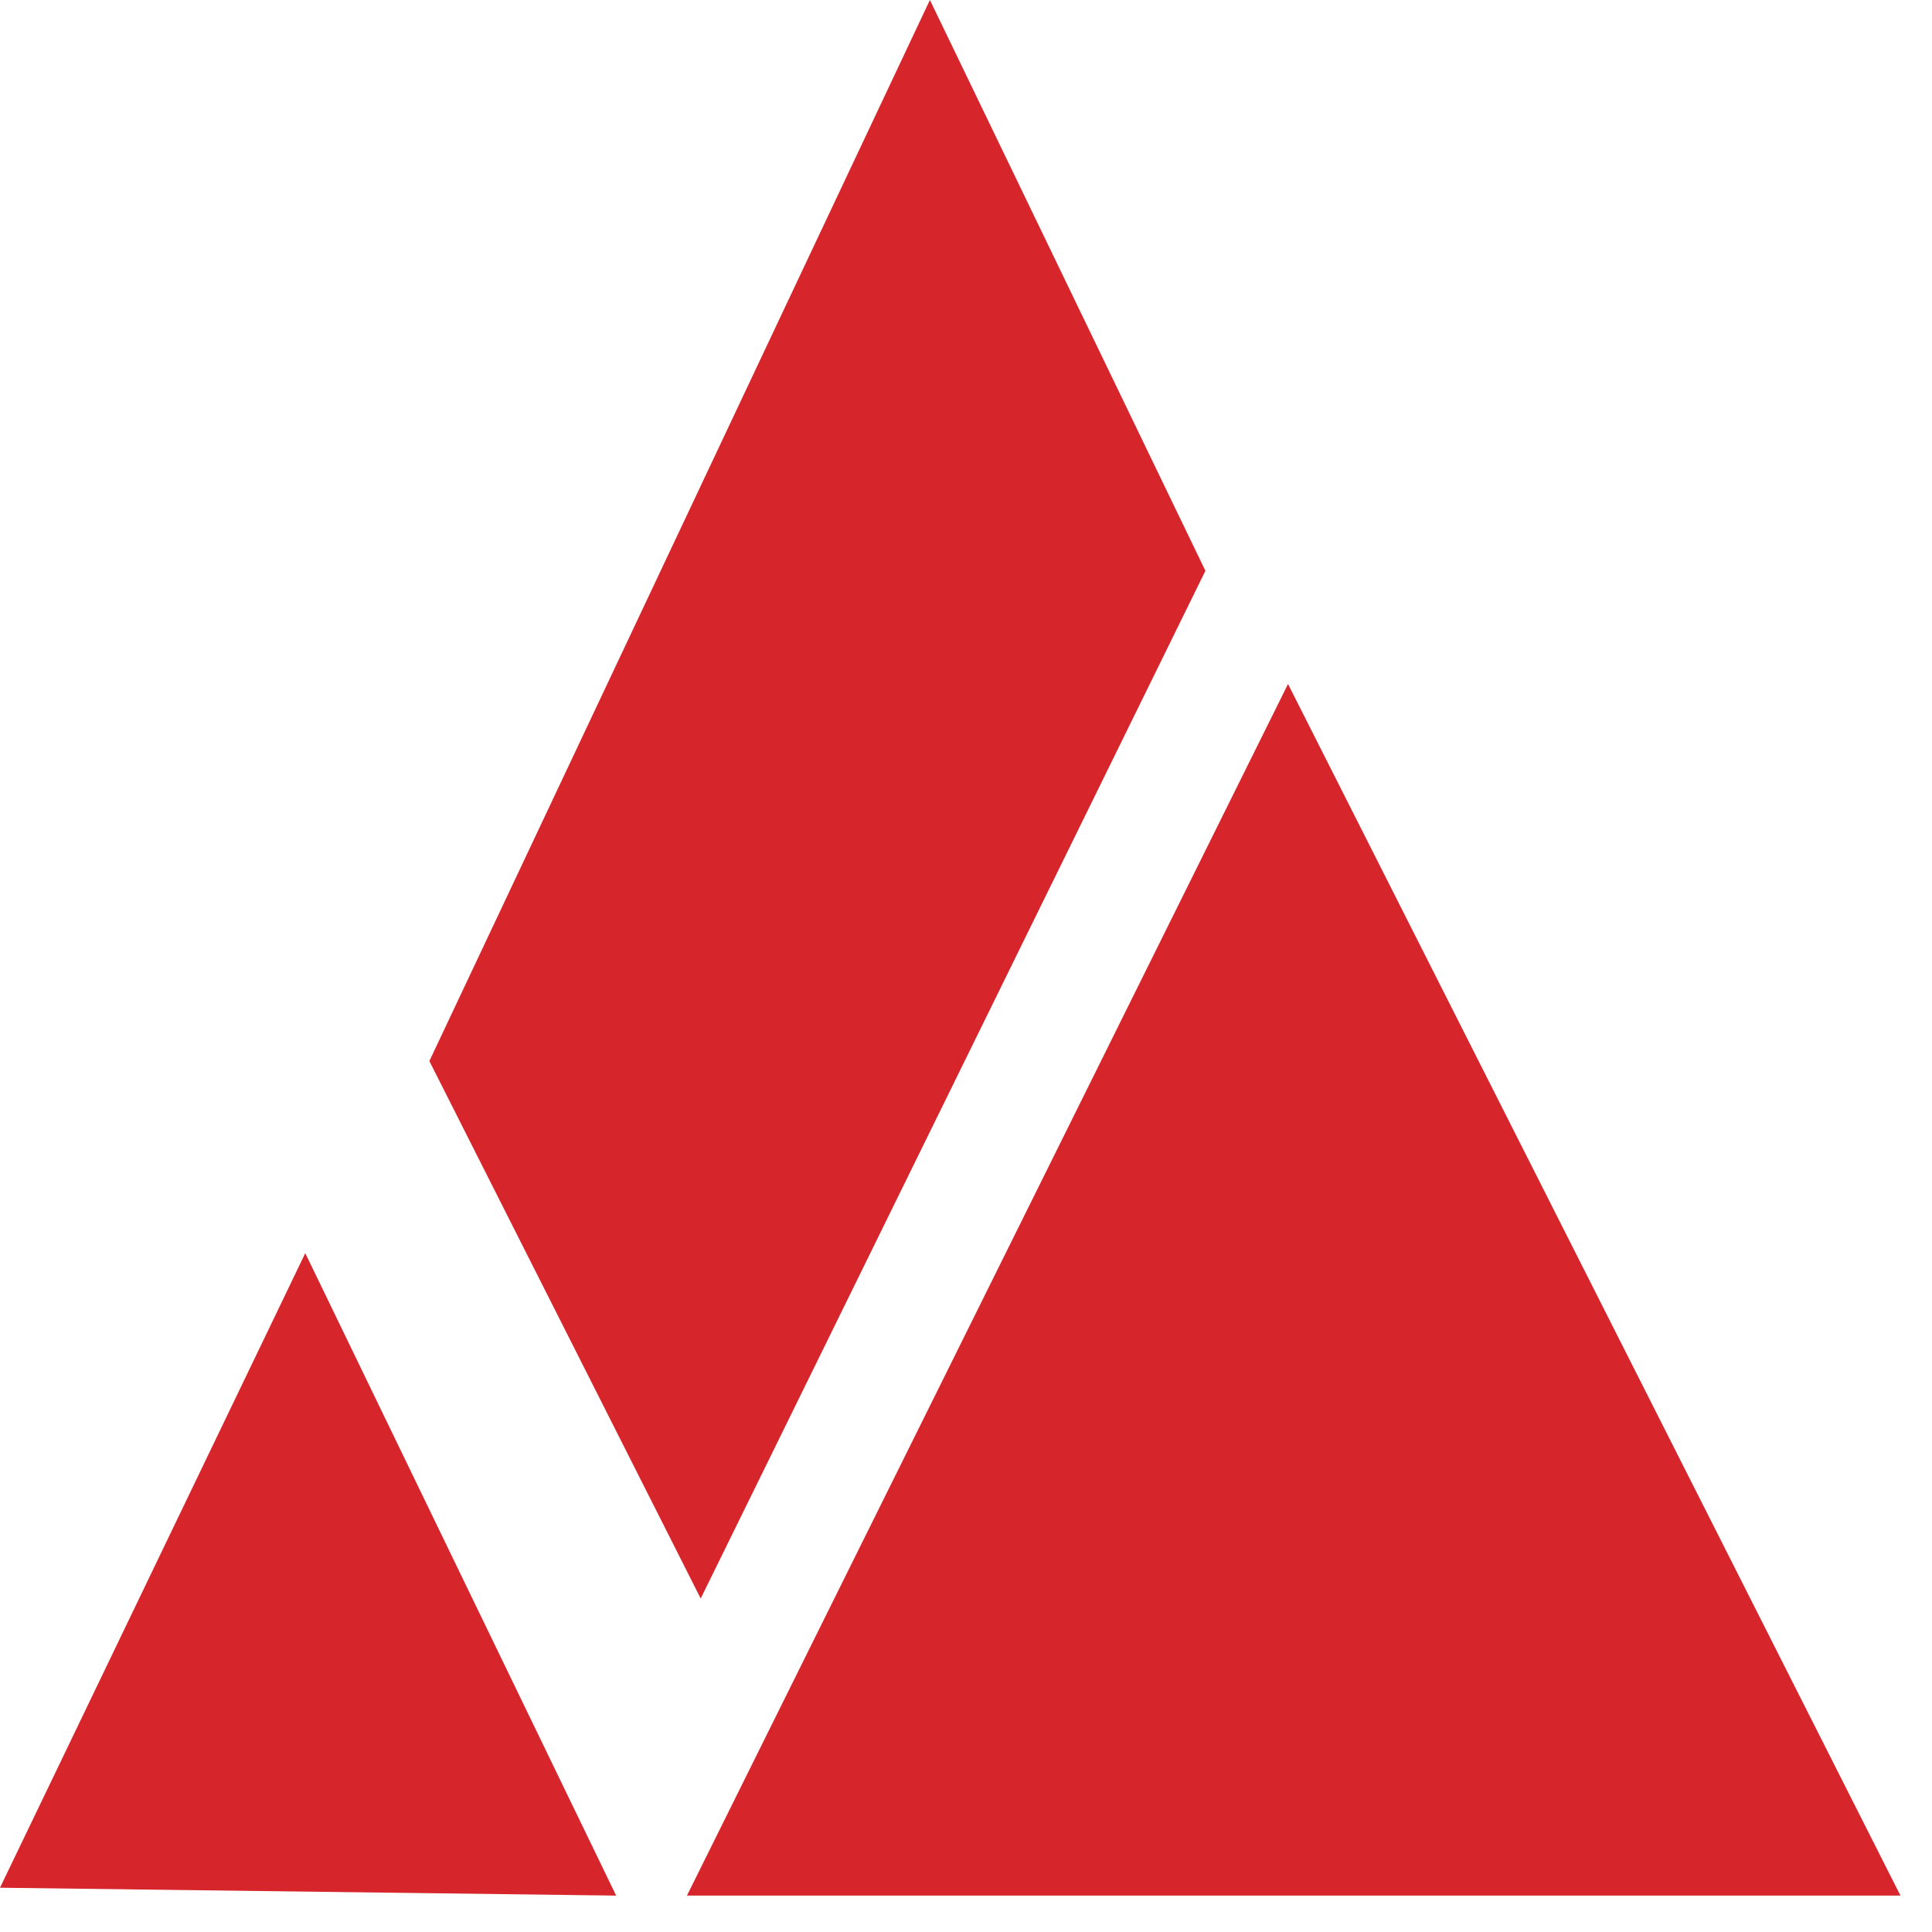 <?xml version="1.0" encoding="UTF-8"?>
<svg width="25px" height="25px" viewBox="0 0 25 25" version="1.1" xmlns="http://www.w3.org/2000/svg" xmlns:xlink="http://www.w3.org/1999/xlink">
    <!-- Generator: Sketch 55.2 (78181) - https://sketchapp.com -->
    <title>bank-vieta</title>
    <desc>Created with Sketch.</desc>
    <defs>
        <rect id="path-1" x="0" y="0" width="36" height="36"></rect>
    </defs>
    <g id="Page-1" stroke="none" stroke-width="1" fill="none" fill-rule="evenodd">
        <g id="bank-vieta" transform="translate(-6, -6)">
            <mask id="mask-2" fill="white">
                <use xlink:href="#path-1"></use>
            </mask>
            <g id="Mask"></g>
            <g id="logo-vietabank" mask="url(#mask-2)">
                <g transform="translate(6, 6)">
                    <g>
                        <polygon id="Path-7" fill="#D7262B" points="5.556 13.73 12.033 0 15.598 7.386 9.067 20.685"></polygon>
                        <polygon id="Path-7-Copy" fill="#D7262B" points="8.889 24.529 16.667 8.851 24.592 24.529"></polygon>
                        <polygon id="Path-7-Copy-2" fill="#D7262B" points="-8.43769499e-14 24.427 3.95 16.216 7.973 24.529"></polygon>
                    </g>
                </g>
            </g>
        </g>
    </g>
</svg>